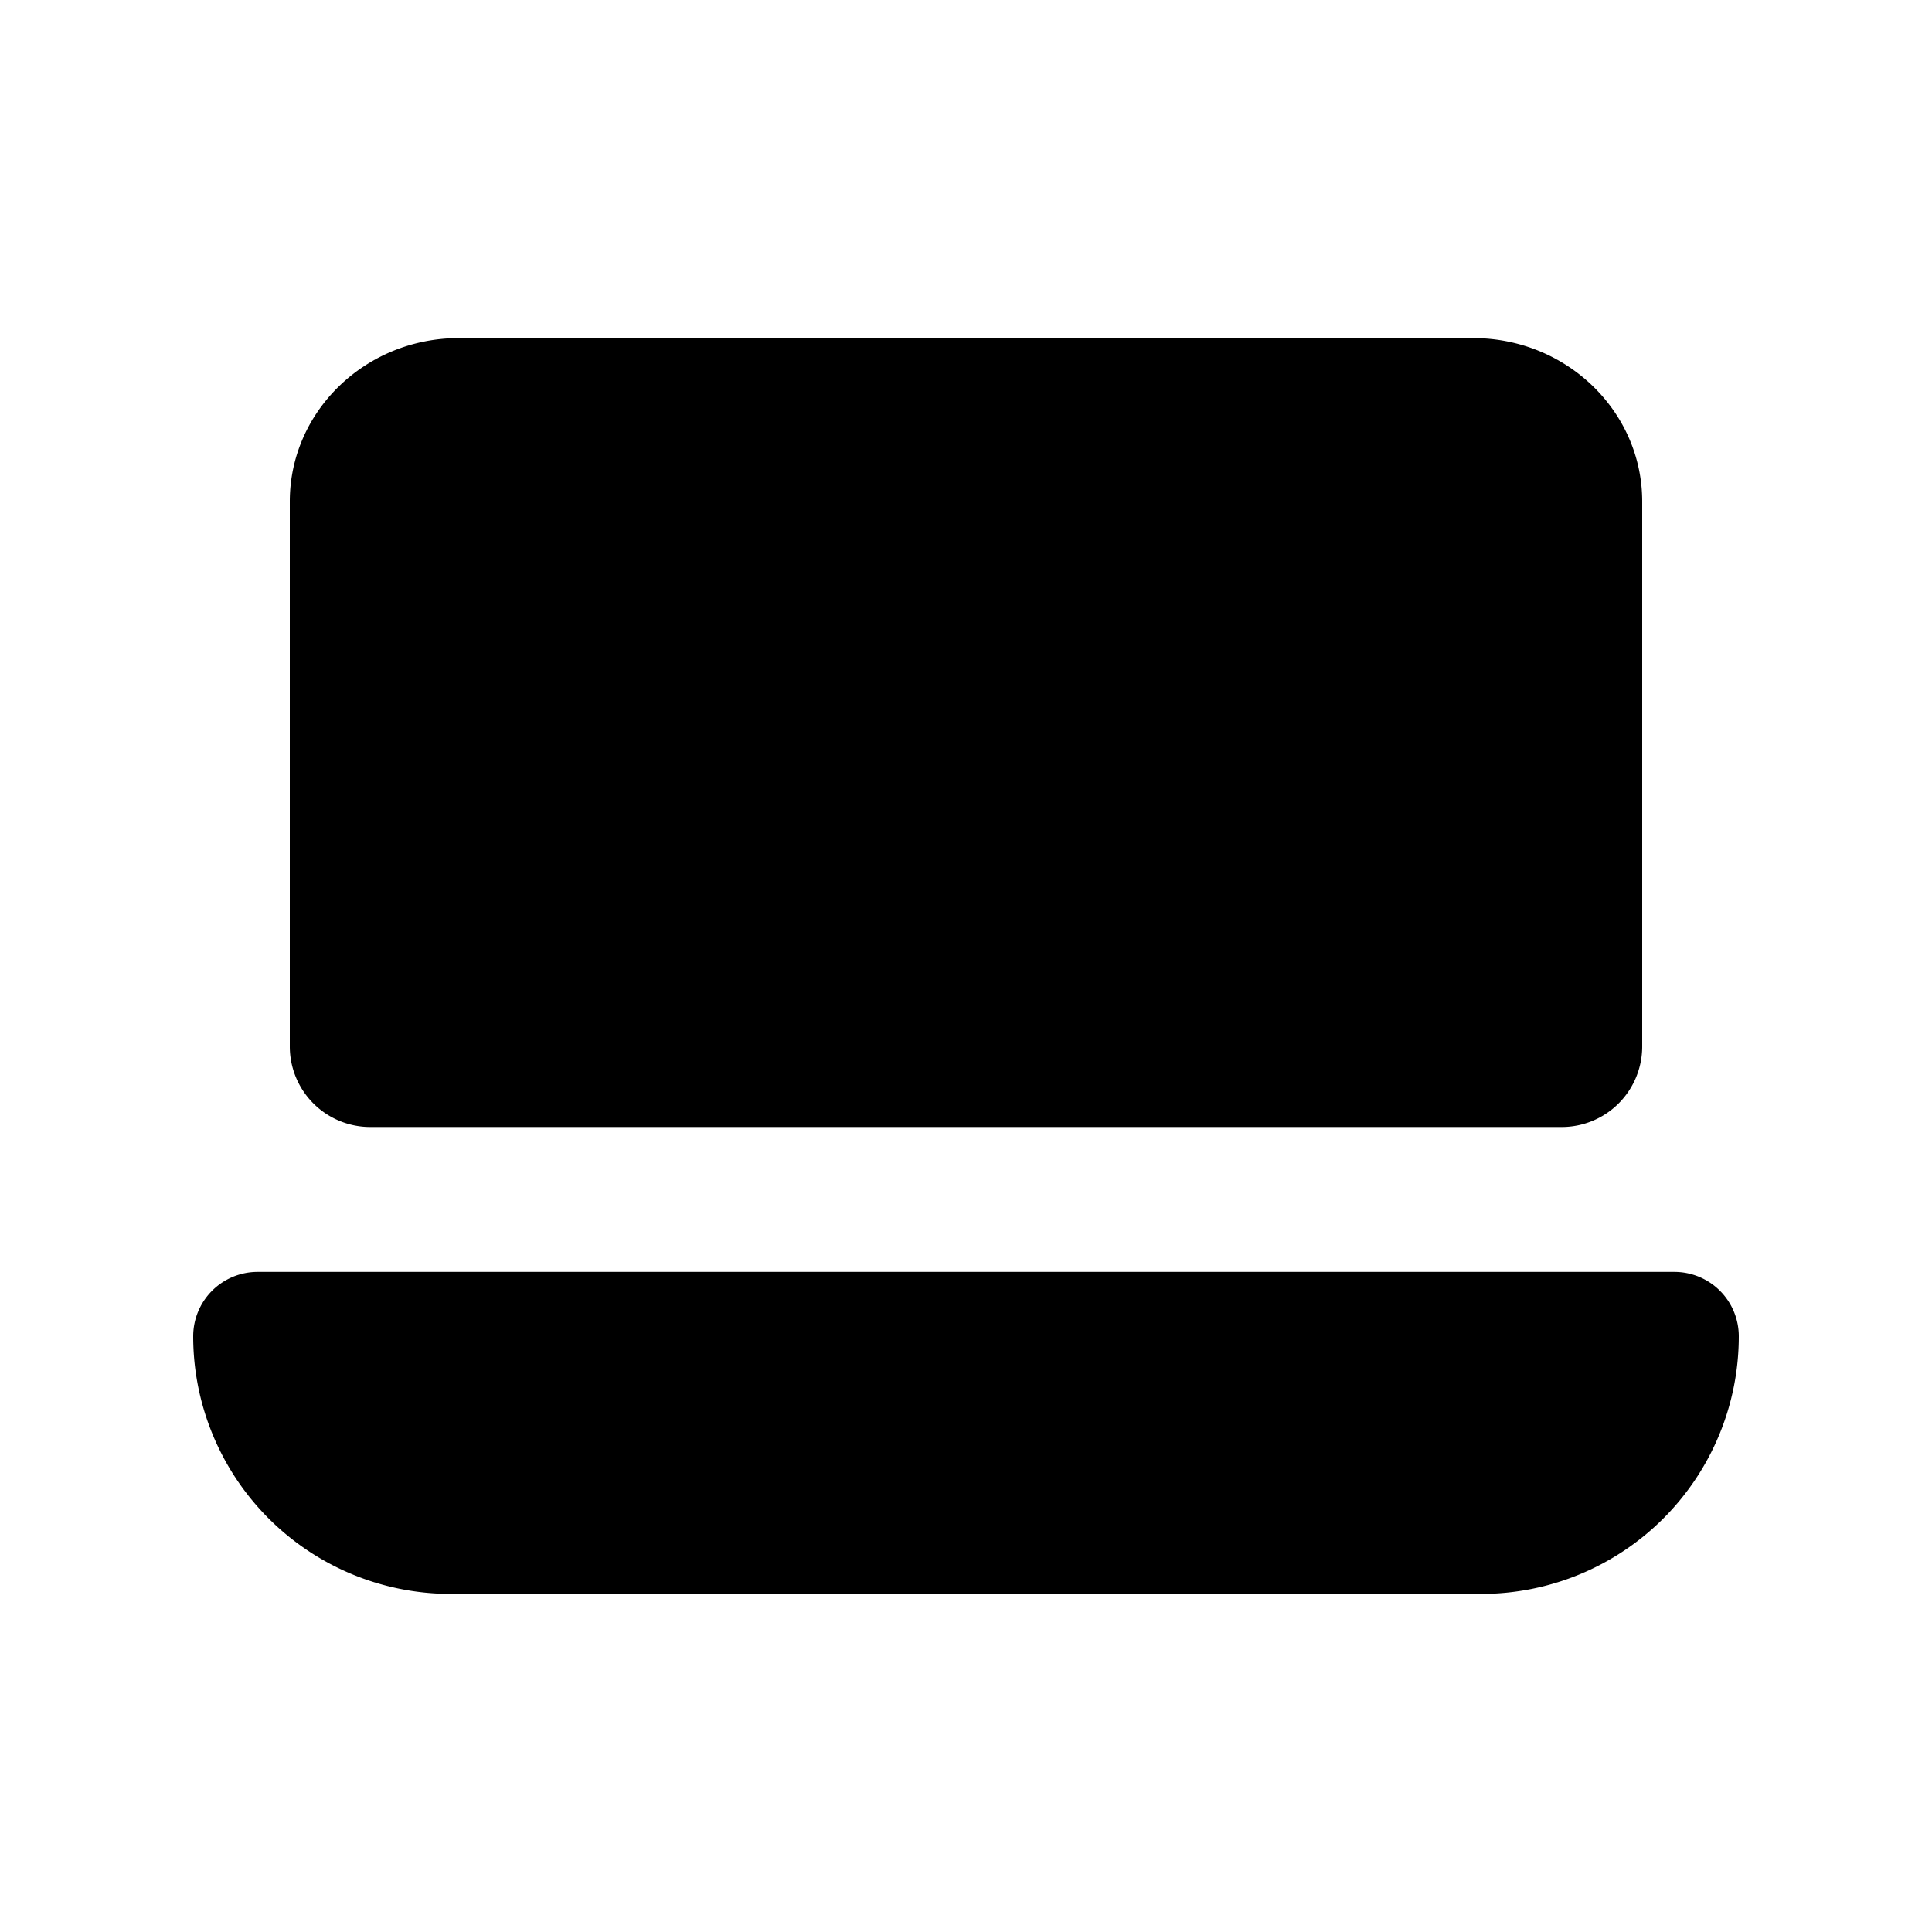 <svg xmlns="http://www.w3.org/2000/svg" fill="none" viewBox="0 0 24 24">
  <path fill="#000" d="M18.3 4.2H5.7c-1.16 0-2.1.91-2.1 2.03V13a1 1 0 0 0 1 1h14.8a1 1 0 0 0 1-1V6.23c0-1.12-.94-2.03-2.1-2.03ZM2.4 16.6a.8.8 0 0 1 .8-.8h17.6a.8.8 0 0 1 .8.8 3.2 3.2 0 0 1-3.2 3.2H5.6a3.2 3.2 0 0 1-3.2-3.2Z"/>
</svg>
